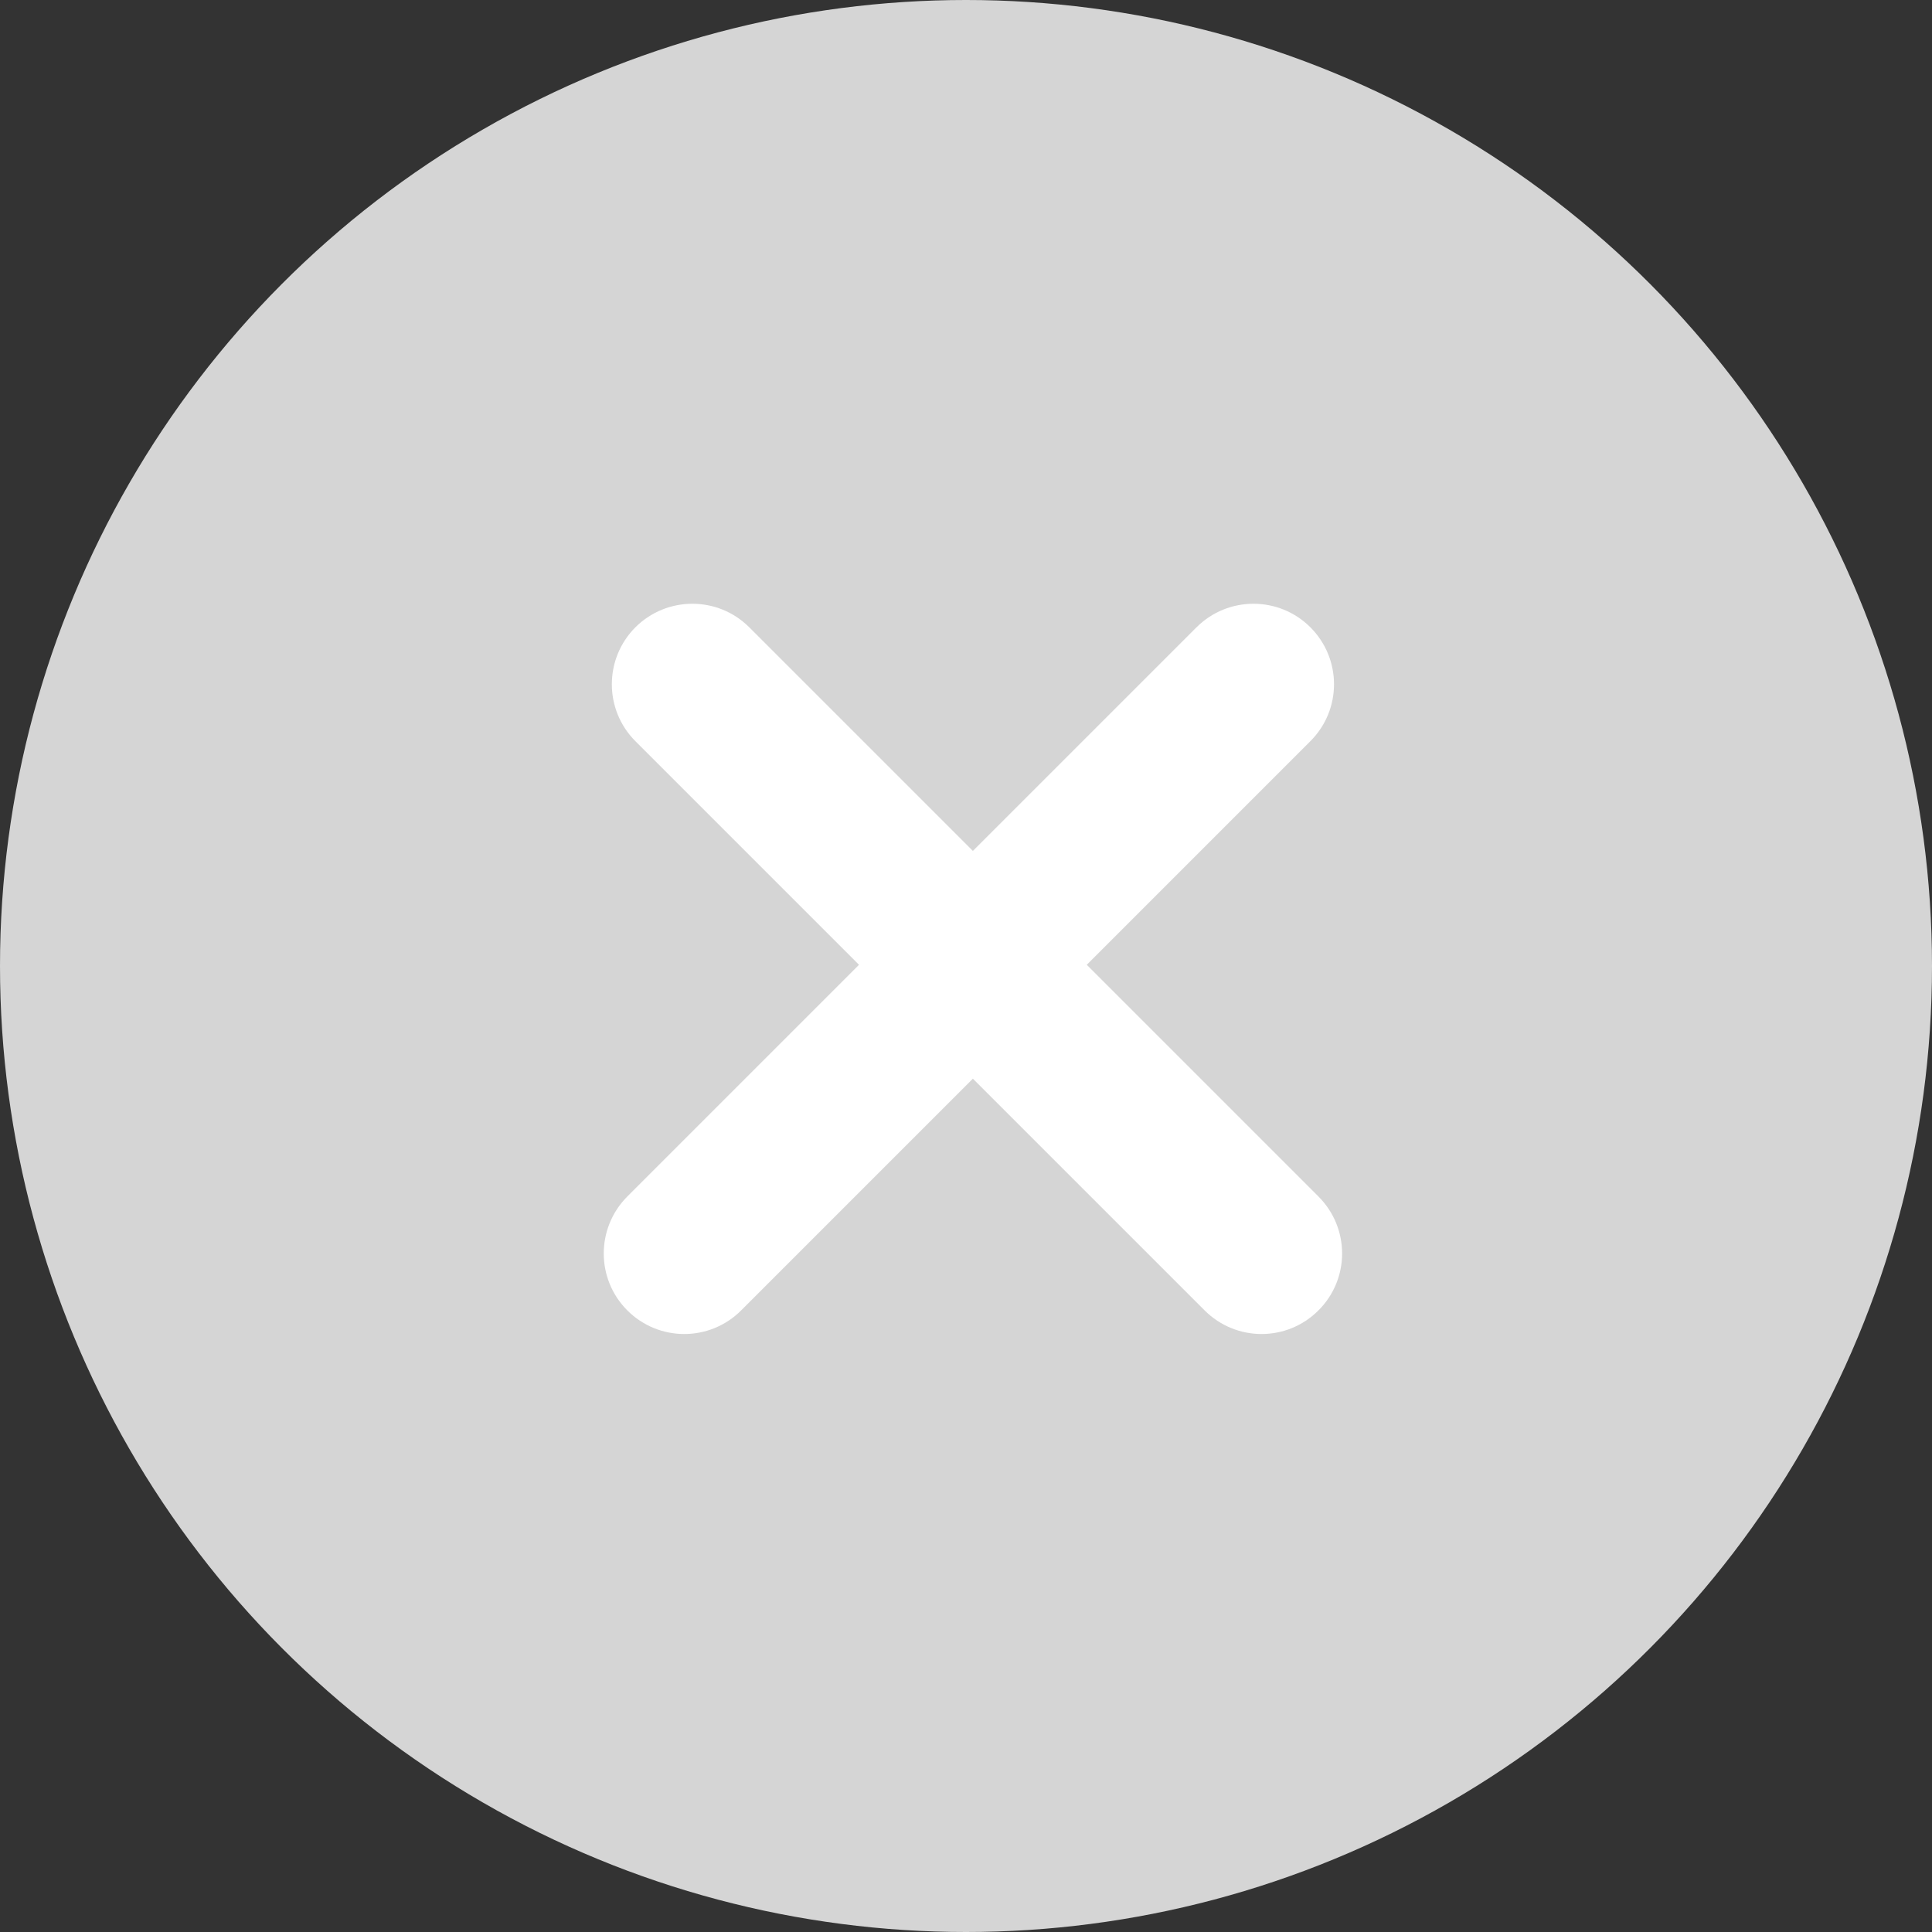 <svg width="16" height="16" viewBox="0 0 16 16" fill="none" xmlns="http://www.w3.org/2000/svg">
<rect x="0" y="0" width="16" height="16" fill="#333333" stroke="none"/>
<circle cx="8" cy="8" r="8" fill="#D5D5D5"/>
<path d="M5.195 10.852C4.935 10.592 4.935 10.17 5.195 9.909L7.114 7.99L5.262 6.138C5.002 5.878 5.002 5.456 5.262 5.195C5.523 4.935 5.945 4.935 6.205 5.195L8.057 7.047L9.909 5.195C10.17 4.935 10.592 4.935 10.852 5.195C11.113 5.456 11.113 5.878 10.852 6.138L9 7.99L10.919 9.909C11.18 10.17 11.18 10.592 10.919 10.852C10.659 11.113 10.237 11.113 9.976 10.852L8.057 8.933L6.138 10.852C5.878 11.113 5.456 11.113 5.195 10.852Z" fill="white"/>
</svg>
